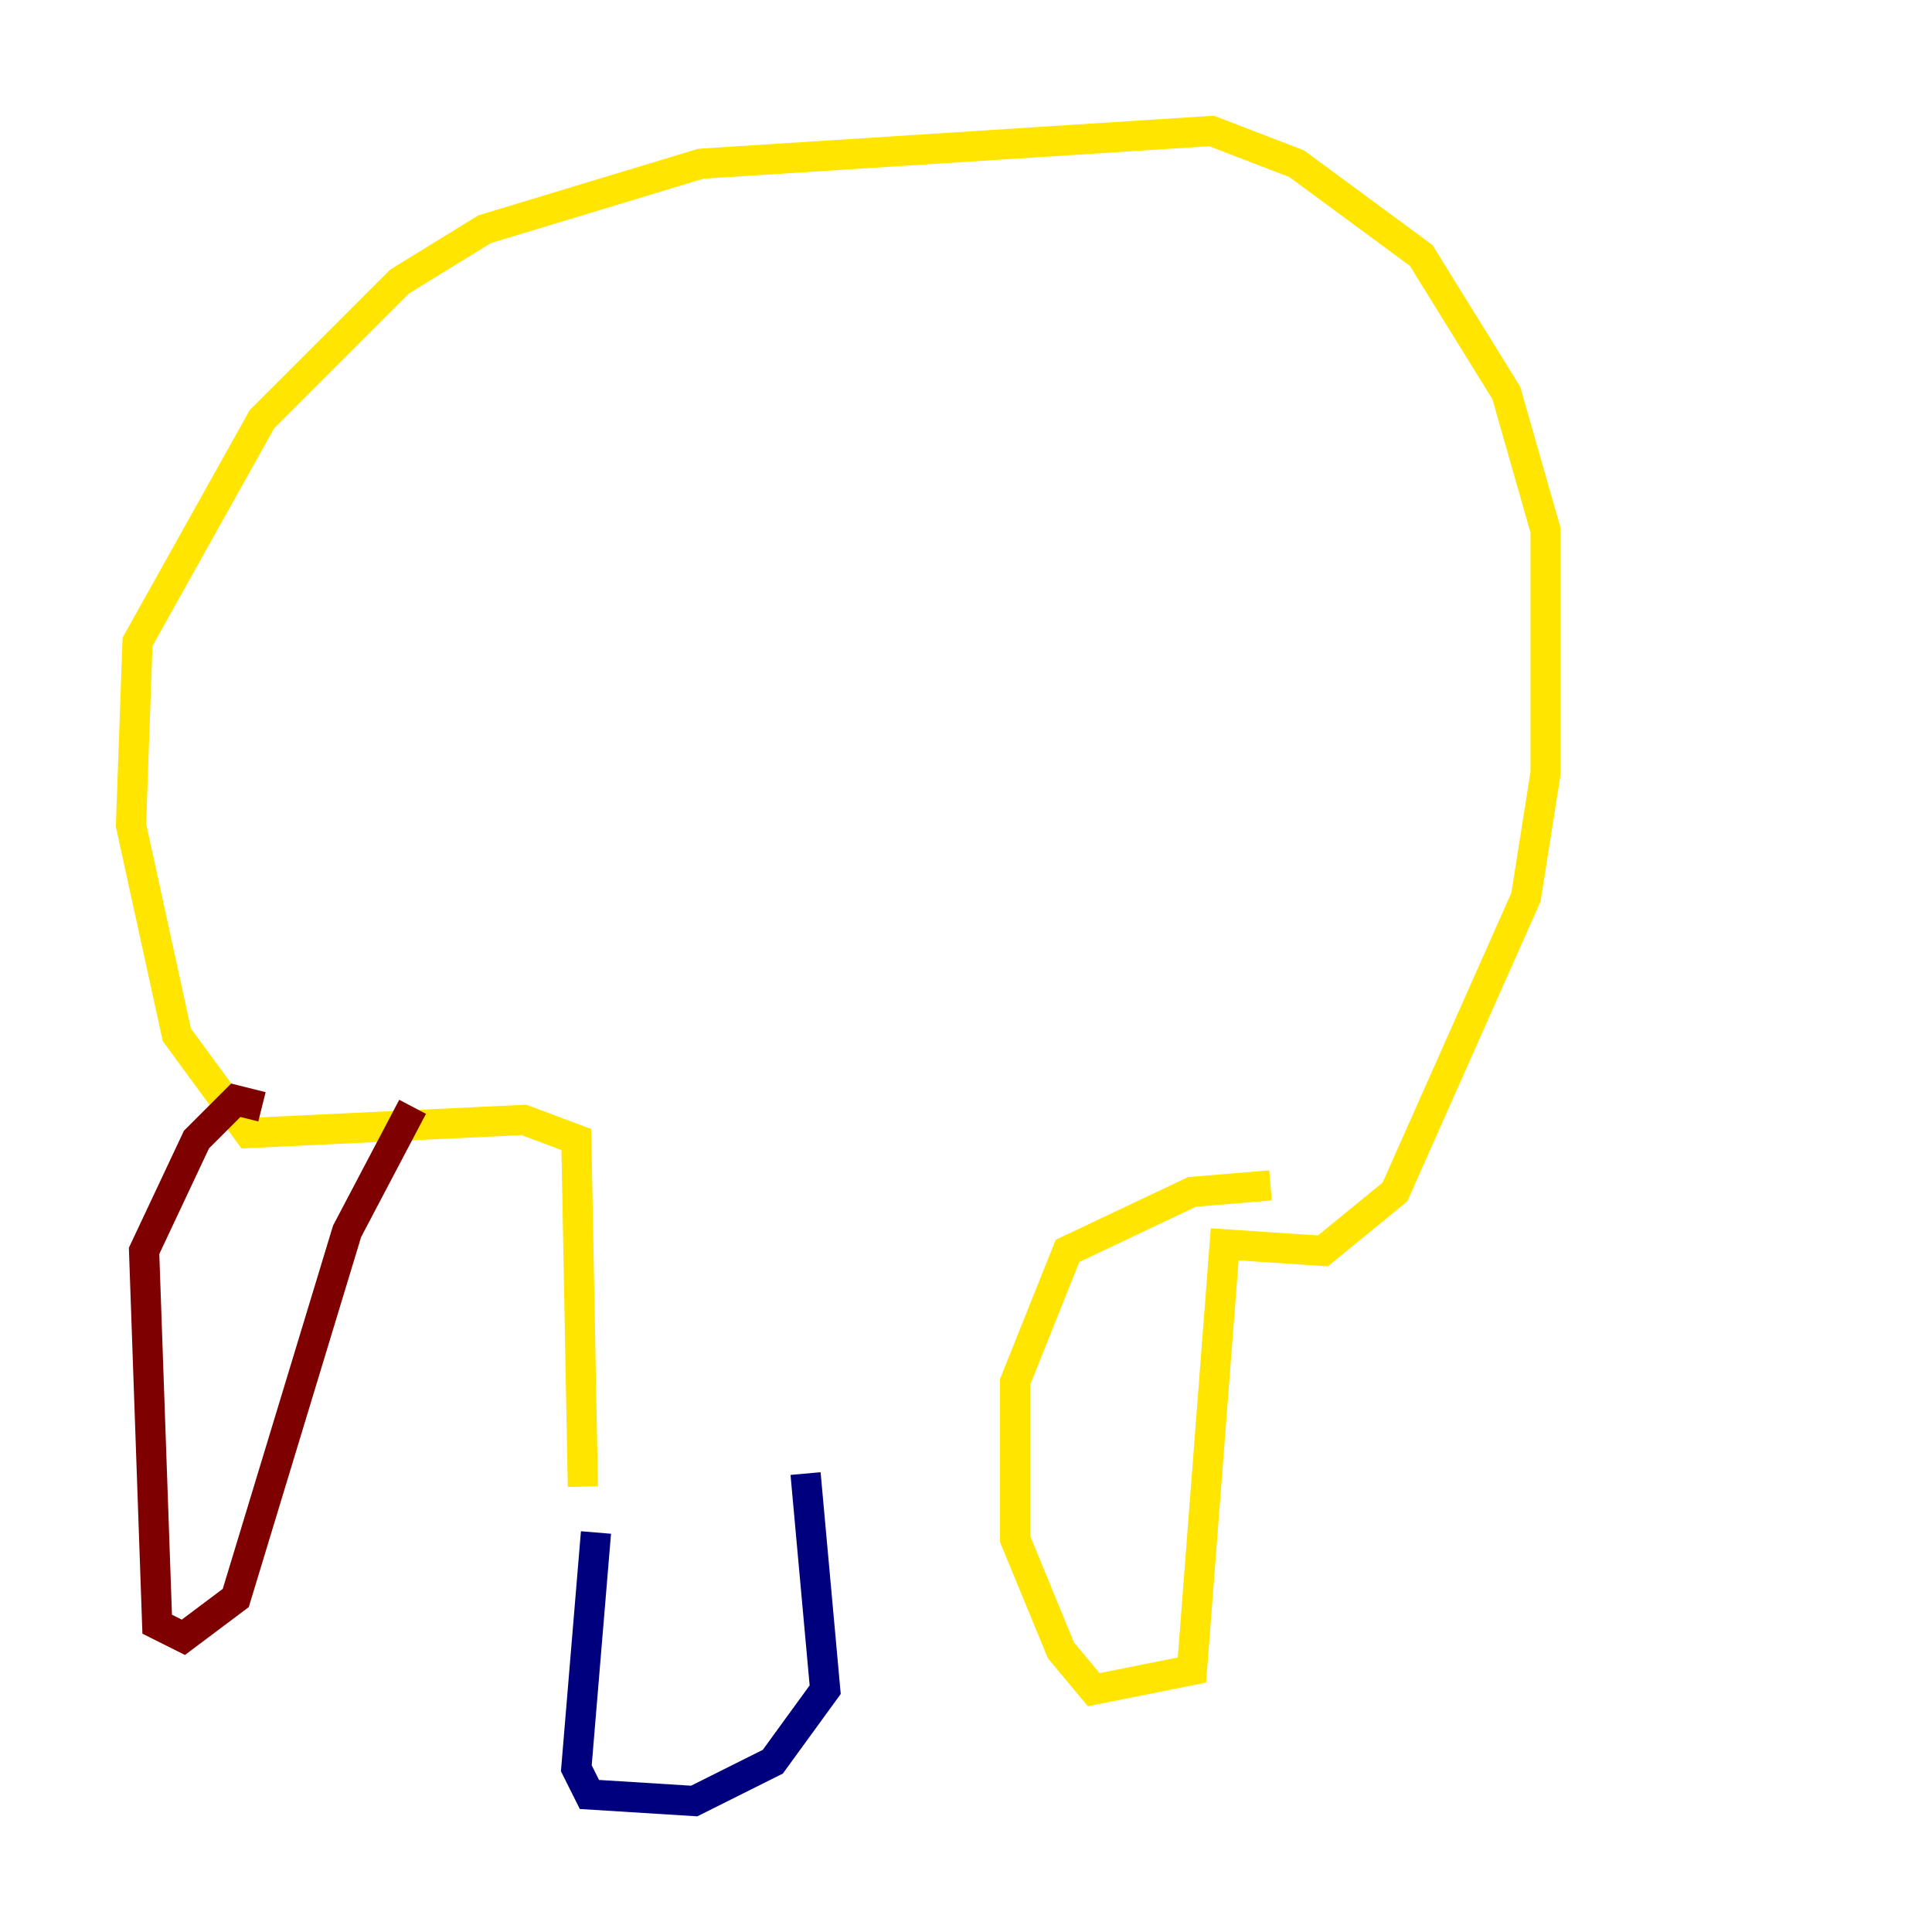 <?xml version="1.0" encoding="utf-8" ?>
<svg baseProfile="tiny" height="128" version="1.2" viewBox="0,0,128,128" width="128" xmlns="http://www.w3.org/2000/svg" xmlns:ev="http://www.w3.org/2001/xml-events" xmlns:xlink="http://www.w3.org/1999/xlink"><defs /><polyline fill="none" points="39.485,101.532 38.183,117.153 39.051,118.888 45.993,119.322 51.2,116.719 54.671,111.946 53.37,97.627" stroke="#00007f" stroke-width="2" /><polyline fill="none" points="41.22,98.061 41.22,98.061" stroke="#00d4ff" stroke-width="2" /><polyline fill="none" points="38.617,98.495 38.183,75.498 34.712,74.197 16.488,75.064 11.715,68.556 8.678,54.671 9.112,42.522 17.356,27.77 26.468,18.658 32.108,15.186 46.427,10.848 80.271,8.678 85.912,10.848 94.156,16.922 99.797,26.034 102.4,35.146 102.4,51.2 101.098,59.444 92.42,78.969 87.647,82.875 81.139,82.441 78.969,110.644 72.461,111.946 70.291,109.342 67.254,101.966 67.254,91.552 70.725,82.875 78.969,78.969 84.176,78.536" stroke="#ffe500" stroke-width="2" /><polyline fill="none" points="17.356,73.329 15.62,72.895 13.017,75.498 9.546,82.875 10.414,107.607 12.149,108.475 15.62,105.871 22.997,81.573 27.336,73.329" stroke="#7f0000" stroke-width="2" /></svg>